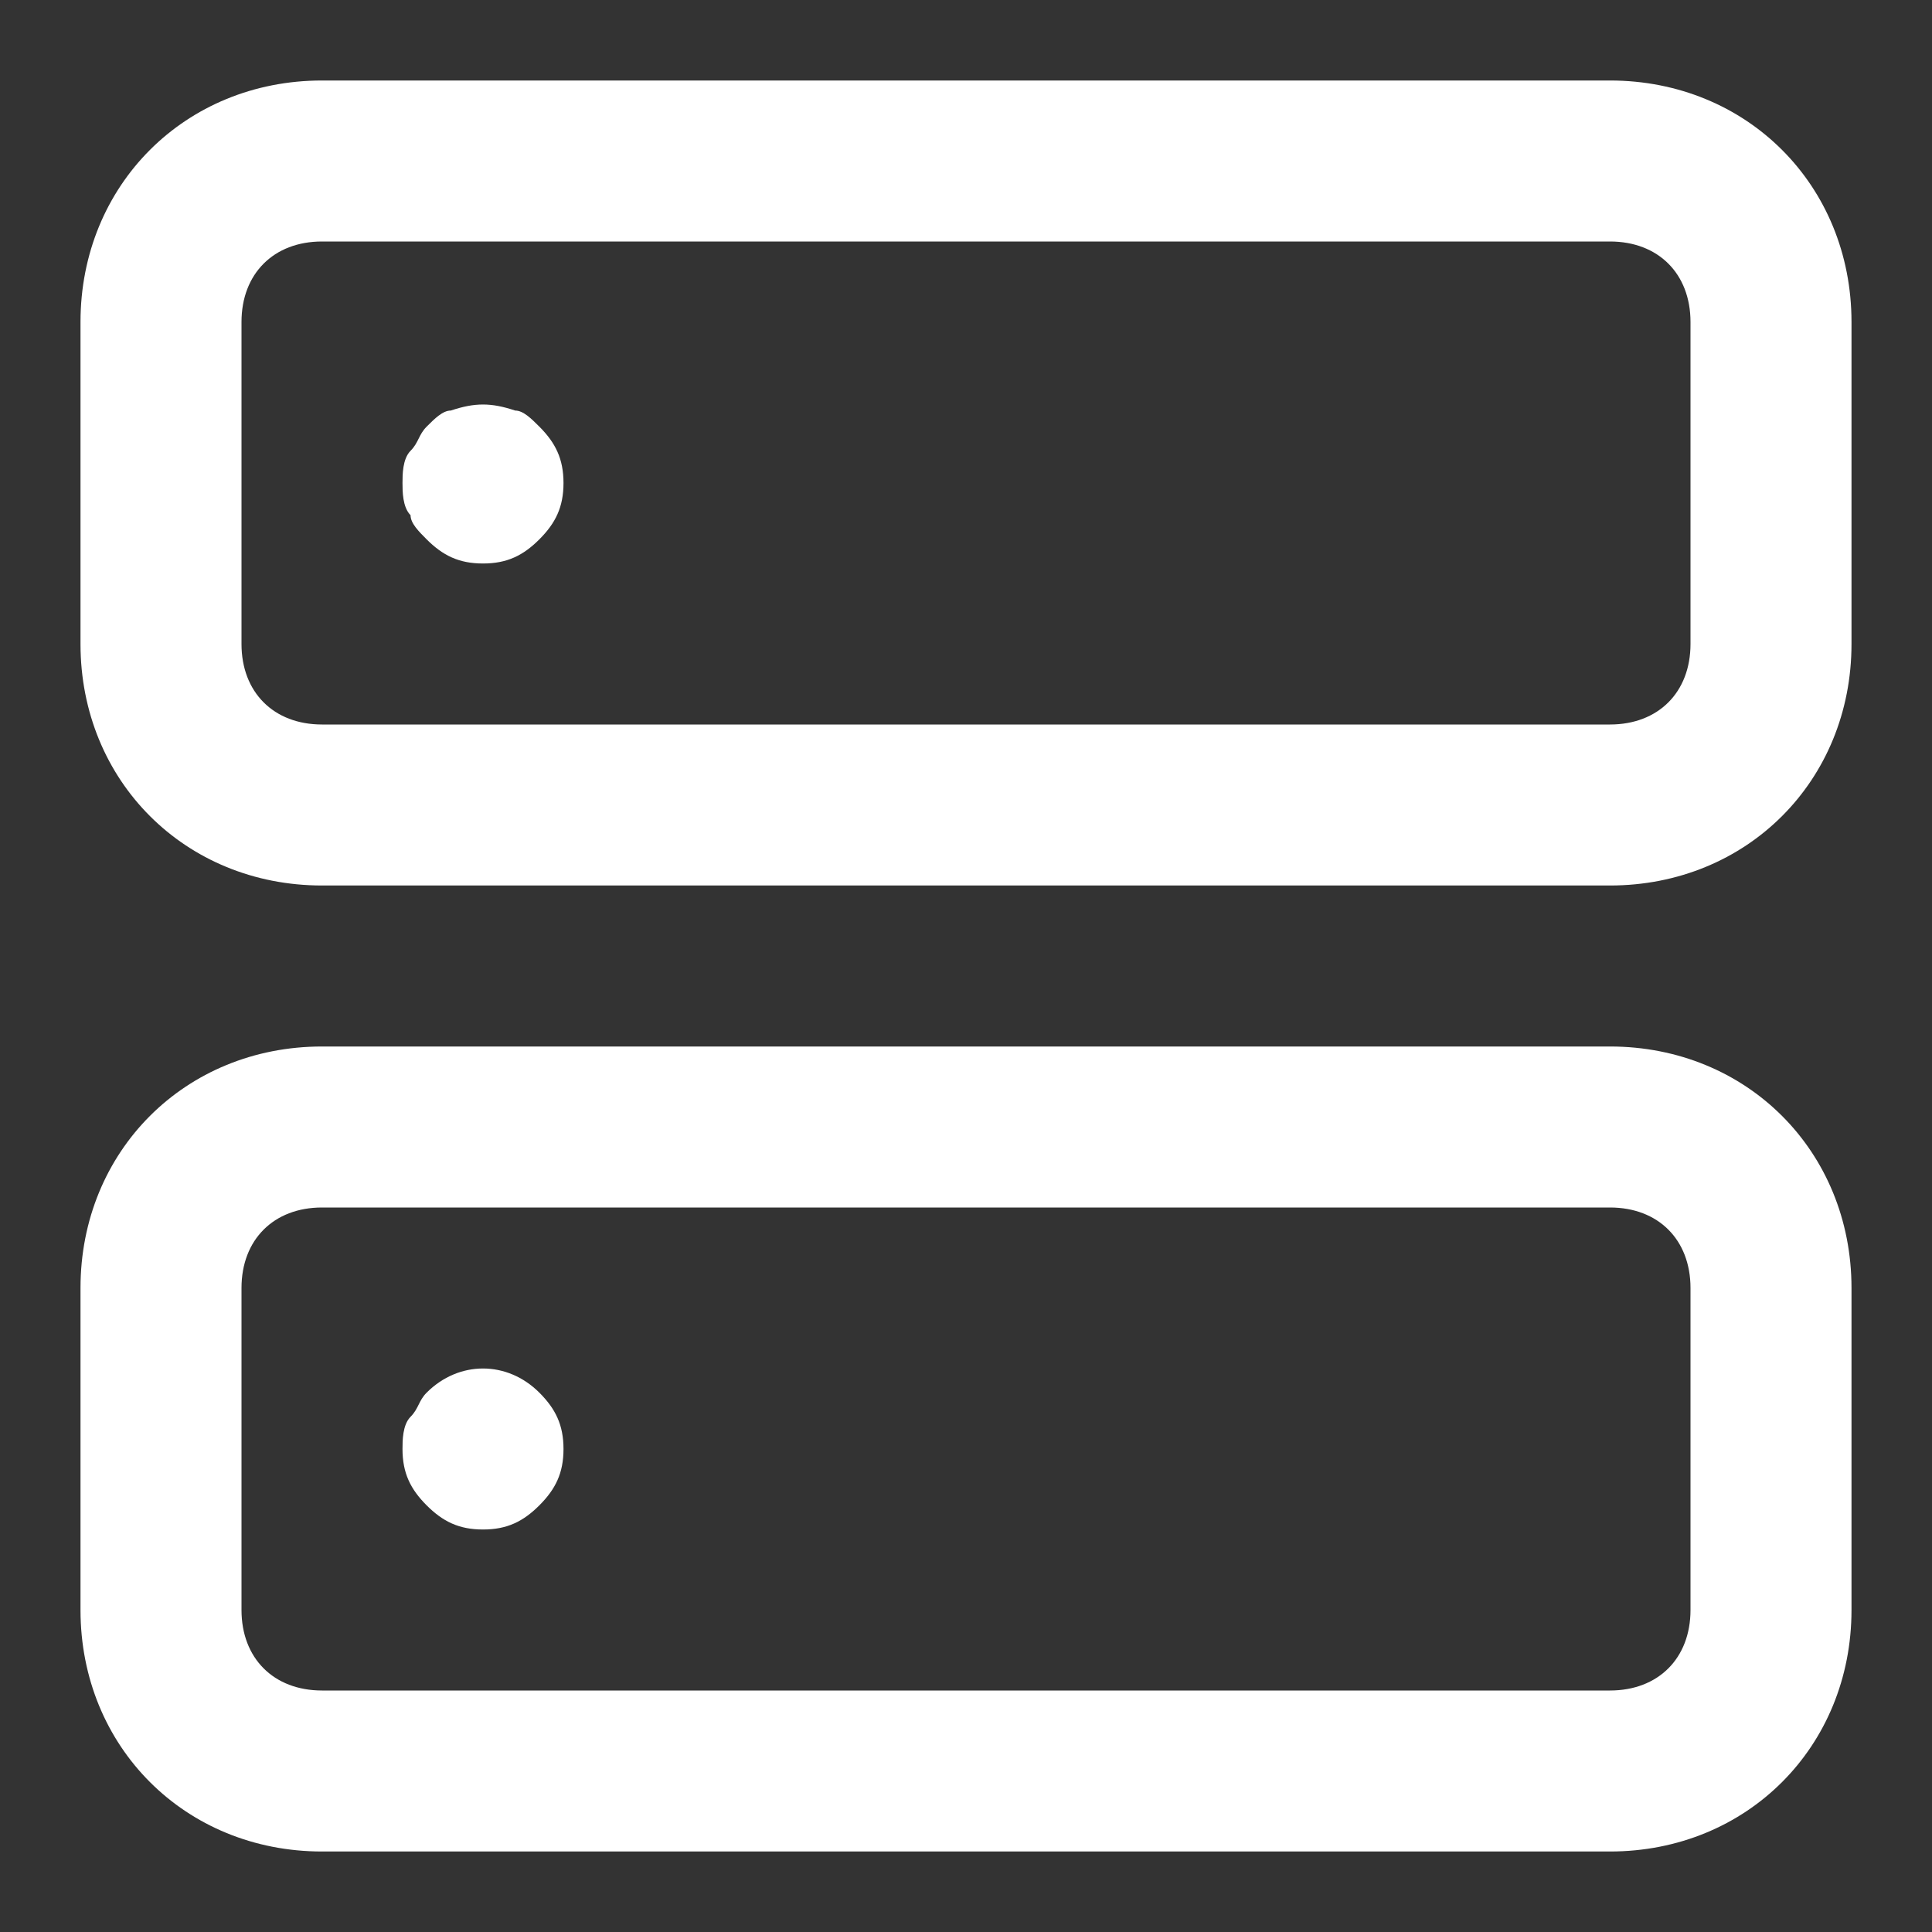 <svg width="24" height="24" viewBox="0 0 24 24" fill="none" xmlns="http://www.w3.org/2000/svg">
    <rect x="0" y="0" width="24" height="24" fill="#333333" stroke="none"/>
    <path fill-rule="evenodd" clip-rule="evenodd"
          d="M4 1H20C21.7 1 23 2.3 23 4V8C23 9.7 21.7 11 20 11H4C2.3 11 1 9.7 1 8V4C1 2.3 2.3 1 4 1ZM20 9C20.6 9 21 8.6 21 8V4C21 3.4 20.6 3 20 3H4C3.4 3 3 3.4 3 4V8C3 8.6 3.4 9 4 9H20ZM20 13H4C2.3 13 1 14.3 1 16V20C1 21.7 2.3 23 4 23H20C21.7 23 23 21.7 23 20V16C23 14.3 21.7 13 20 13ZM20 21C20.6 21 21 20.6 21 20V16C21 15.4 20.6 15 20 15H4C3.4 15 3 15.4 3 16V20C3 20.6 3.4 21 4 21H20ZM6.7 5.3C6.9 5.5 7 5.7 7 6C7 6.3 6.9 6.5 6.7 6.7C6.5 6.9 6.3 7 6 7C5.7 7 5.5 6.9 5.3 6.7C5.2 6.6 5.1 6.5 5.1 6.4C5 6.3 5 6.1 5 6C5 5.9 5 5.7 5.1 5.6C5.15 5.55 5.175 5.5 5.2 5.45C5.225 5.4 5.25 5.35 5.3 5.3C5.4 5.2 5.5 5.1 5.6 5.1C5.9 5 6.1 5 6.4 5.1C6.5 5.1 6.6 5.2 6.7 5.3ZM7 18C7 17.7 6.9 17.5 6.7 17.3C6.3 16.9 5.7 16.9 5.3 17.3C5.25 17.35 5.225 17.4 5.2 17.45C5.175 17.5 5.15 17.55 5.1 17.6C5 17.7 5 17.9 5 18C5 18.3 5.1 18.5 5.3 18.7C5.5 18.9 5.7 19 6 19C6.3 19 6.5 18.9 6.7 18.7C6.9 18.5 7 18.3 7 18Z"
          fill="white"/>
</svg>
